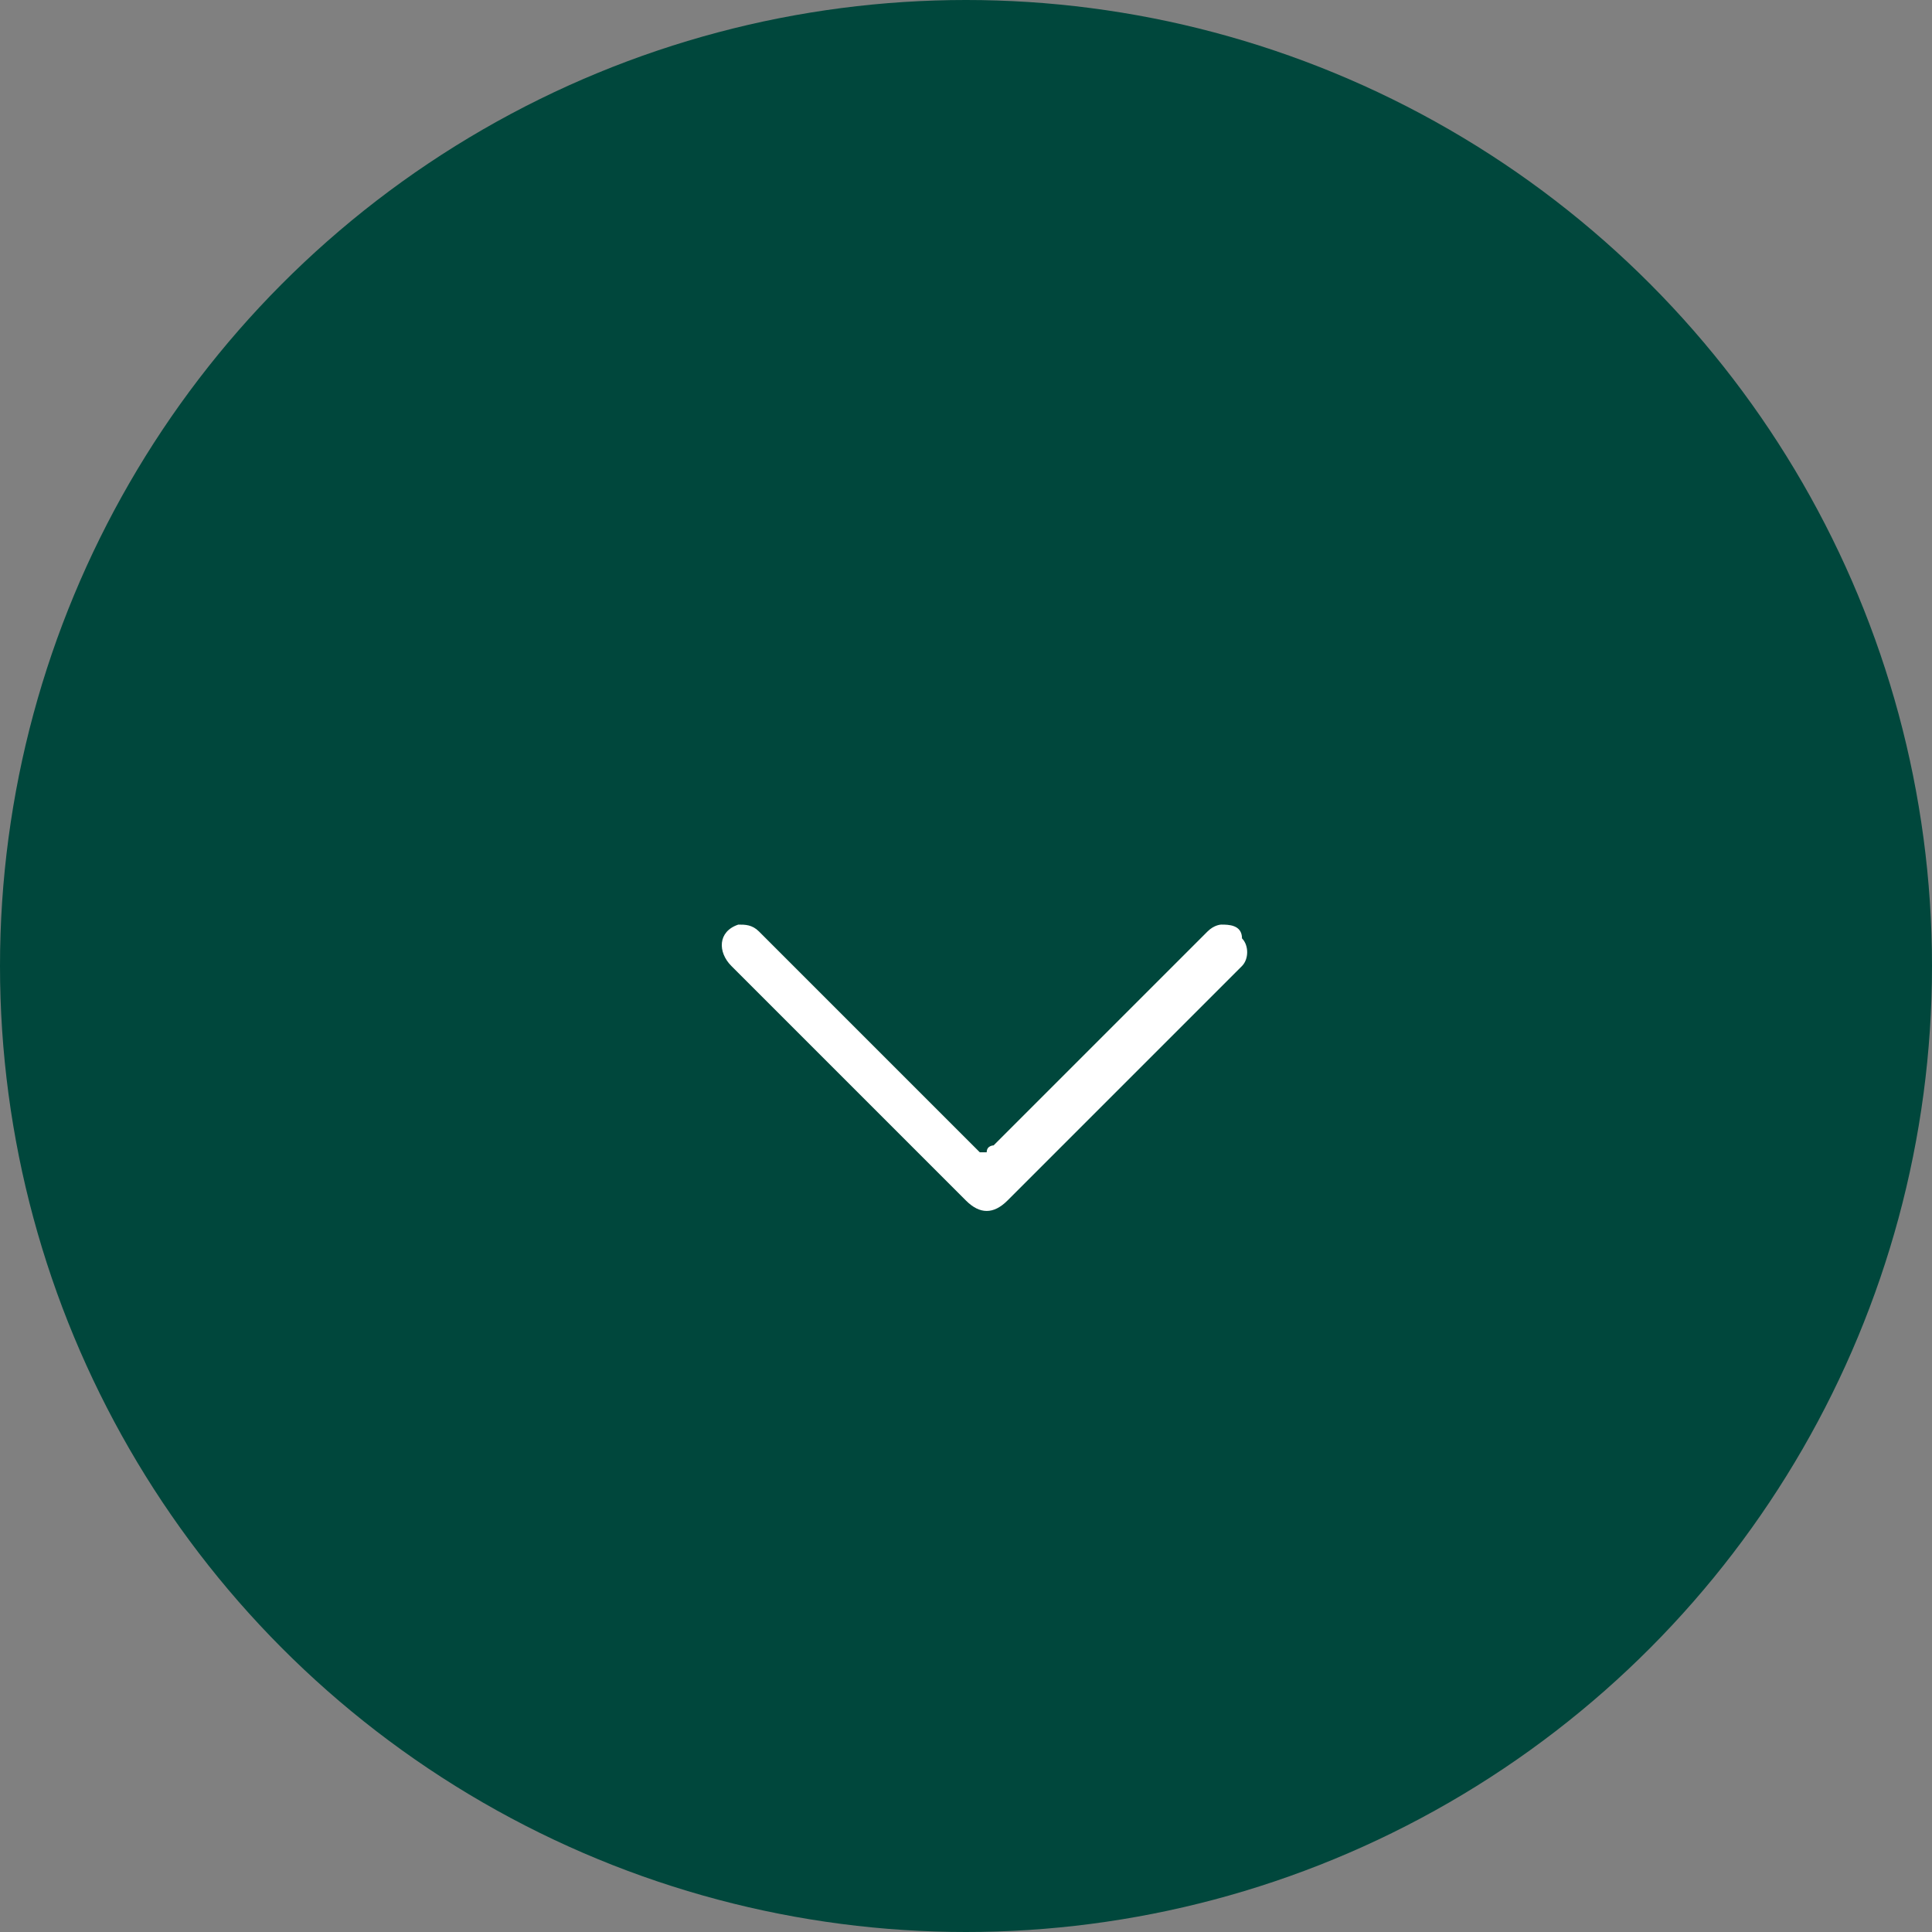 <?xml version="1.0" encoding="utf-8"?>
<!-- Generator: Adobe Illustrator 28.0.0, SVG Export Plug-In . SVG Version: 6.00 Build 0)  -->
<svg version="1.1" id="Слой_1" xmlns="http://www.w3.org/2000/svg" xmlns:xlink="http://www.w3.org/1999/xlink" x="0px" y="0px"
	 width="28px" height="28px" viewBox="0 0 28 28" style="enable-background:new 0 0 28 28;" xml:space="preserve">
<rect x="0" y="0" width="28" height="28" fill="#808080" stroke="none"/>
<style type="text/css">
	.st0{fill:#00473C;}
	.st1{fill:#FFFFFF;}
</style>
<g id="_Слой_3">
	<circle class="st0" cx="14" cy="14" r="14"/>
</g>
<g id="_Слой_2">
	<path class="st1" d="M14.3,16.7c0-0.1,0.1-0.1,0.1-0.1c1-1,2.1-2.1,3.1-3.1c0.1-0.1,0.2-0.1,0.2-0.1c0.1,0,0.3,0,0.3,0.2
		c0.1,0.1,0.1,0.3,0,0.4C18,14,18,14,18,14c-1.1,1.1-2.3,2.3-3.4,3.4c-0.2,0.2-0.4,0.2-0.6,0c-1.1-1.1-2.3-2.3-3.4-3.4
		c-0.2-0.2-0.2-0.5,0.1-0.6c0.1,0,0.2,0,0.3,0.1c0.2,0.2,0.4,0.4,0.6,0.6c0.9,0.9,1.7,1.7,2.6,2.6C14.2,16.7,14.3,16.7,14.3,16.7z"
		/>
</g>
</svg>
